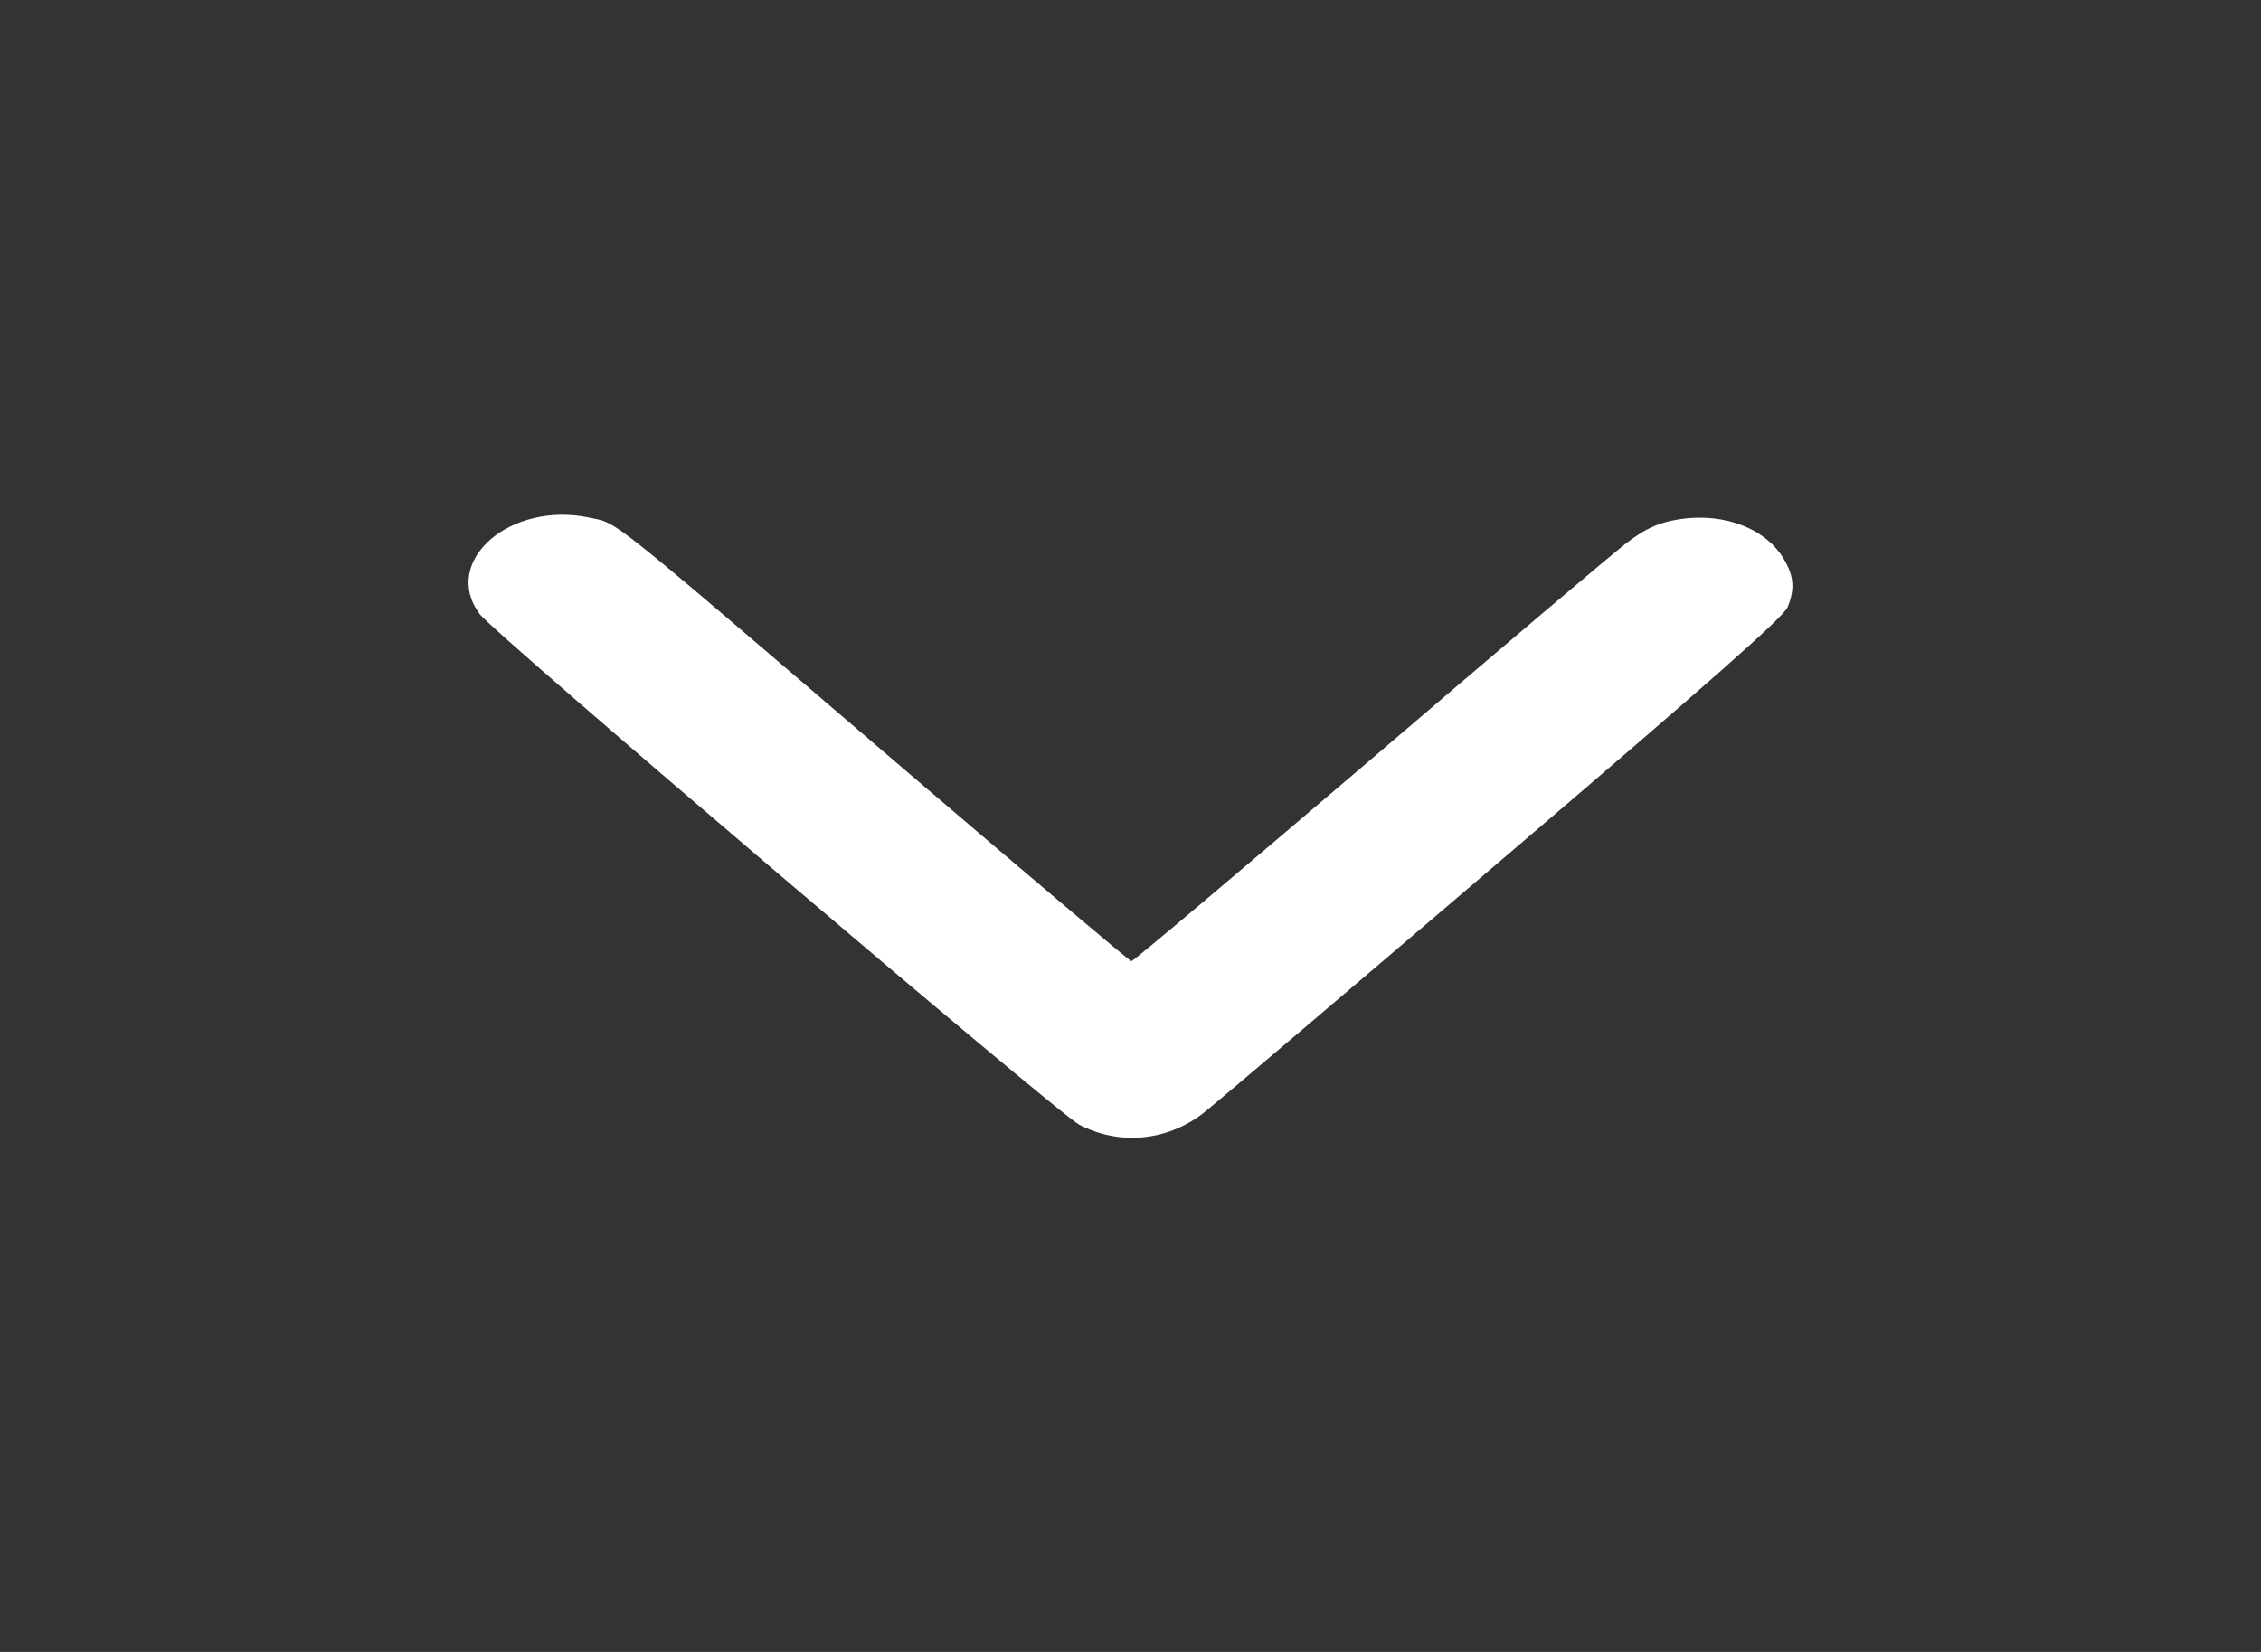 <svg width="26" height="19" viewBox="0 0 26 19" fill="none" xmlns="http://www.w3.org/2000/svg">
<rect x="0" y="0" width="26" height="19" fill="#333333" stroke="none"/>
<g clip-path="url(#clip0_435_543)">
<path d="M20.485 6.386C20.246 6.038 19.739 5.878 19.221 5.989C19.033 6.03 18.901 6.097 18.708 6.242C18.566 6.349 17.235 7.477 15.747 8.75C14.259 10.019 13.03 11.059 13.01 11.055C12.99 11.055 11.776 10.027 10.309 8.773C6.942 5.889 7.114 6.026 6.789 5.956C5.87 5.756 5.068 6.453 5.515 7.062C5.677 7.281 12.167 12.81 12.411 12.936C12.868 13.174 13.406 13.126 13.823 12.814C13.95 12.717 15.503 11.396 17.276 9.882C19.693 7.819 20.511 7.095 20.556 6.984C20.648 6.761 20.627 6.602 20.485 6.386Z" fill="white"/>
</g>
<defs>
<clipPath id="clip0_435_543">
<rect width="19" height="26" fill="white" transform="translate(26) rotate(90)"/>
</clipPath>
</defs>
</svg>
